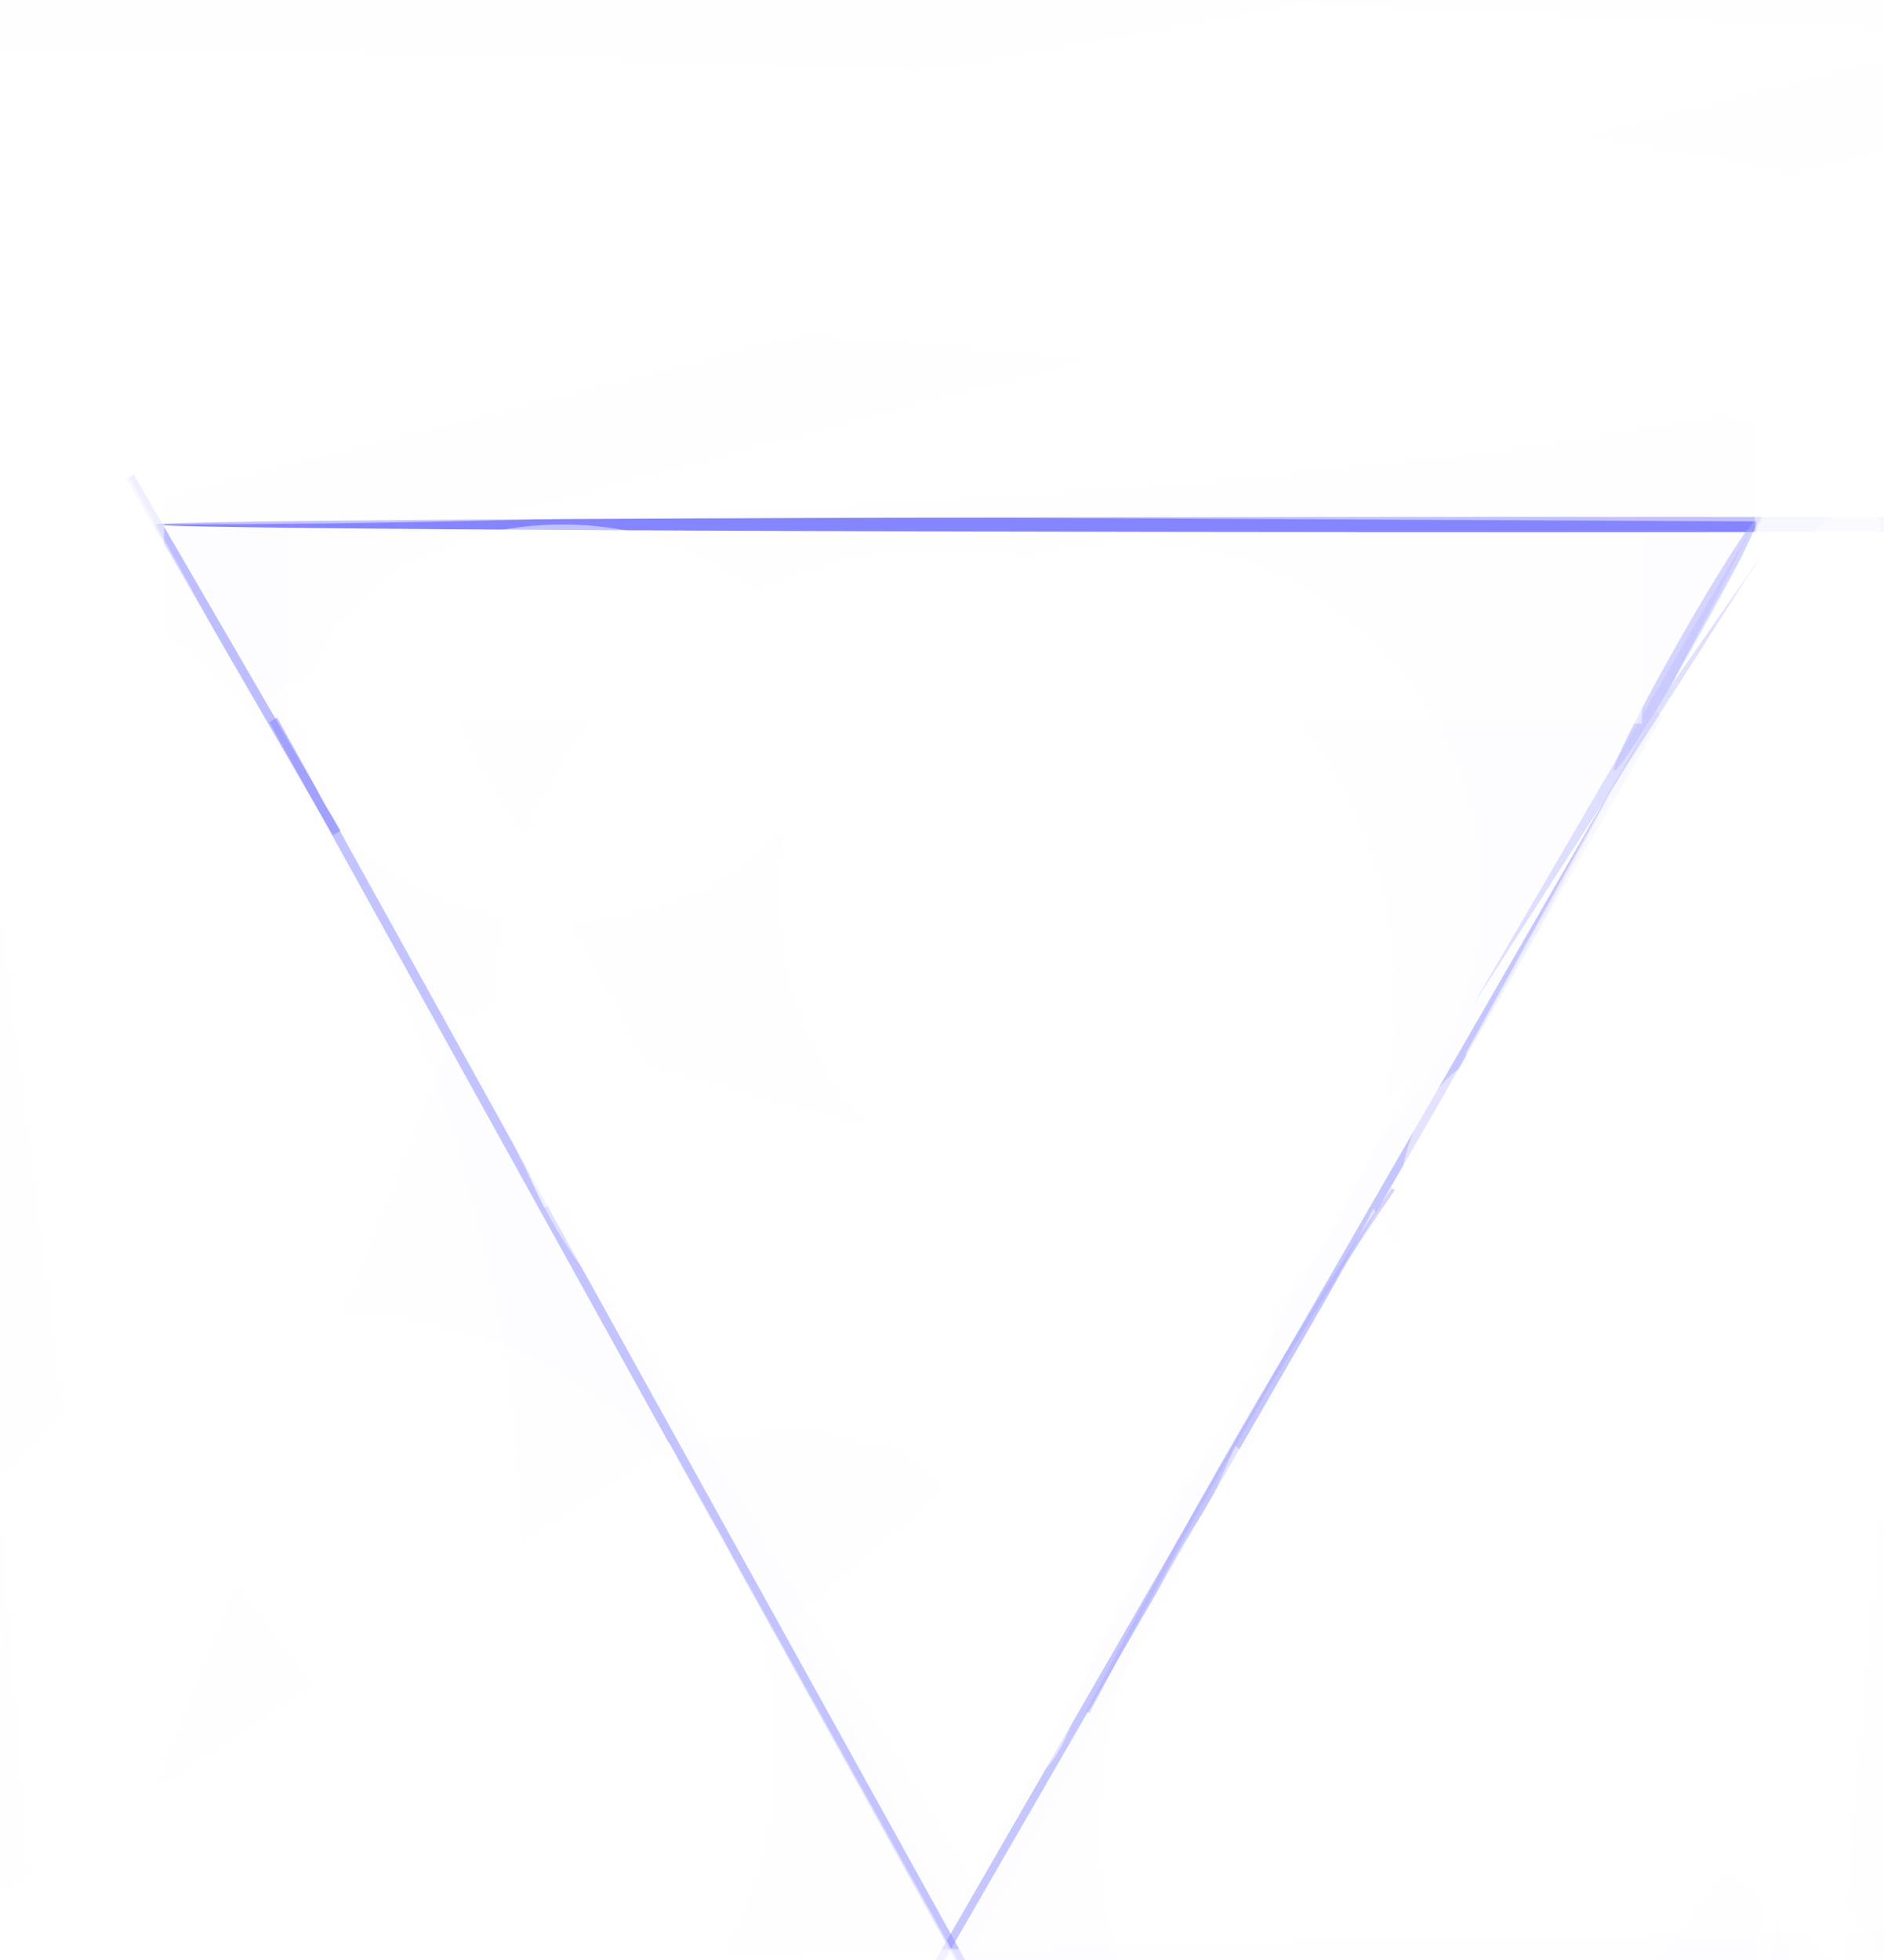 <svg xmlns="http://www.w3.org/2000/svg" viewBox="0 0 300 312"><defs/><filter id="prefix__a"><feGaussianBlur stdDeviation="12"/></filter><rect width="100%" height="100%" fill="#fdfdff"/><g filter="url(#prefix__a)"><g transform="translate(.6 .6) scale(1.219)"><ellipse cx="199" cy="68" fill="#0e0eff" fill-opacity=".5" rx="179" ry="1"/><path fill="#fff" fill-opacity=".5" d="M229.1 271L261-16-16 32.3l244.7 22.2z"/><path fill="#9191ff" fill-opacity=".5" d="M216.7 93l-98.5 170.6-.9-.5 98.5-170.7z"/><path fill="#8b8bff" fill-opacity=".5" d="M159.3 316.3l-1 .5-123.6-223 1-.6z"/><path fill="#fff" fill-opacity=".5" d="M239 271l22-261-70 127z"/><path fill="#8181ff" fill-opacity=".5" d="M43 108.6L16 62l1-.5L44 108z"/><path fill="#fff" fill-opacity=".5" d="M87.2 143.6l-17.5 9.7-34.9-63 17.5-9.6z"/><circle r="1" fill="#adadff" fill-opacity=".5" transform="rotate(-60.4 181.8 -146.8) scale(18.772 1)"/><ellipse cx="19" cy="37" fill="#fff" fill-opacity=".5" rx="245" ry="31"/><circle cx="123" cy="130" r="59" fill="#fff" fill-opacity=".5"/><path fill="#fff" fill-opacity=".5" d="M126 258l-142-1 103-69z"/><circle r="1" fill="#fff" fill-opacity=".5" transform="matrix(33.021 -50.27 34.602 22.729 190.7 220.6)"/><path fill="#fff" fill-opacity=".5" d="M21 64.6l240-61L-16-7.5 18.2 271z"/><circle r="1" fill="#fff" fill-opacity=".5" transform="matrix(-22.847 -73.807 23.778 -7.361 34.7 154.2)"/><path fill="#fff" fill-opacity=".5" d="M228.9 67.6l4.4 45.9L261 14.8l-197.3 52z"/><path fill="#fff" fill-opacity=".5" d="M117 271l-49.3-16 193.3-3.3-18.1-208.2z"/><ellipse cx="133" cy="201" fill="#fff" fill-opacity=".5" rx="10" ry="31"/><path fill="#fff" fill-opacity=".5" d="M127 246L57 131l113 31z"/><circle cx="44" cy="228" r="57" fill="#fff" fill-opacity=".5"/><circle cx="147" cy="116" r="46" fill="#fff" fill-opacity=".5"/><path fill="#fff" fill-opacity=".5" d="M143 181l-65-13 12 20z"/><circle cx="138" cy="170" r="28" fill="#fff" fill-opacity=".5"/><path fill="#c1c1ff" fill-opacity=".5" d="M191.9 130.8l36.4-62.3-10.4 20.4 11.4-16.4z"/><path fill="#fff" fill-opacity=".5" d="M256.6 271l-95.7-82.7-15.9 35.3 33.9-66.3z"/><ellipse cx="73" cy="94" fill="#fff" fill-opacity=".5" rx="34" ry="26"/><path fill="#fff" fill-opacity=".5" d="M5 271l53-134L-15 5zm65.6-113.8l-11.8-24.3 12.6-6.1 11.8 24.3zM37 69h177v25H37zm148 70l-82 72 21 39z"/><ellipse cx="196" cy="159" fill="#fff" fill-opacity=".5" rx="14" ry="22"/><path fill="#fff" fill-opacity=".5" d="M257.5 54.8l-29.4 19.4-18.2 28.7-12.4 23.9z"/><path fill="none" stroke="#adadff" stroke-opacity=".5" stroke-width=".5" d="M141.6 223.1q23.6-45 39.9-68.3"/></g></g></svg>